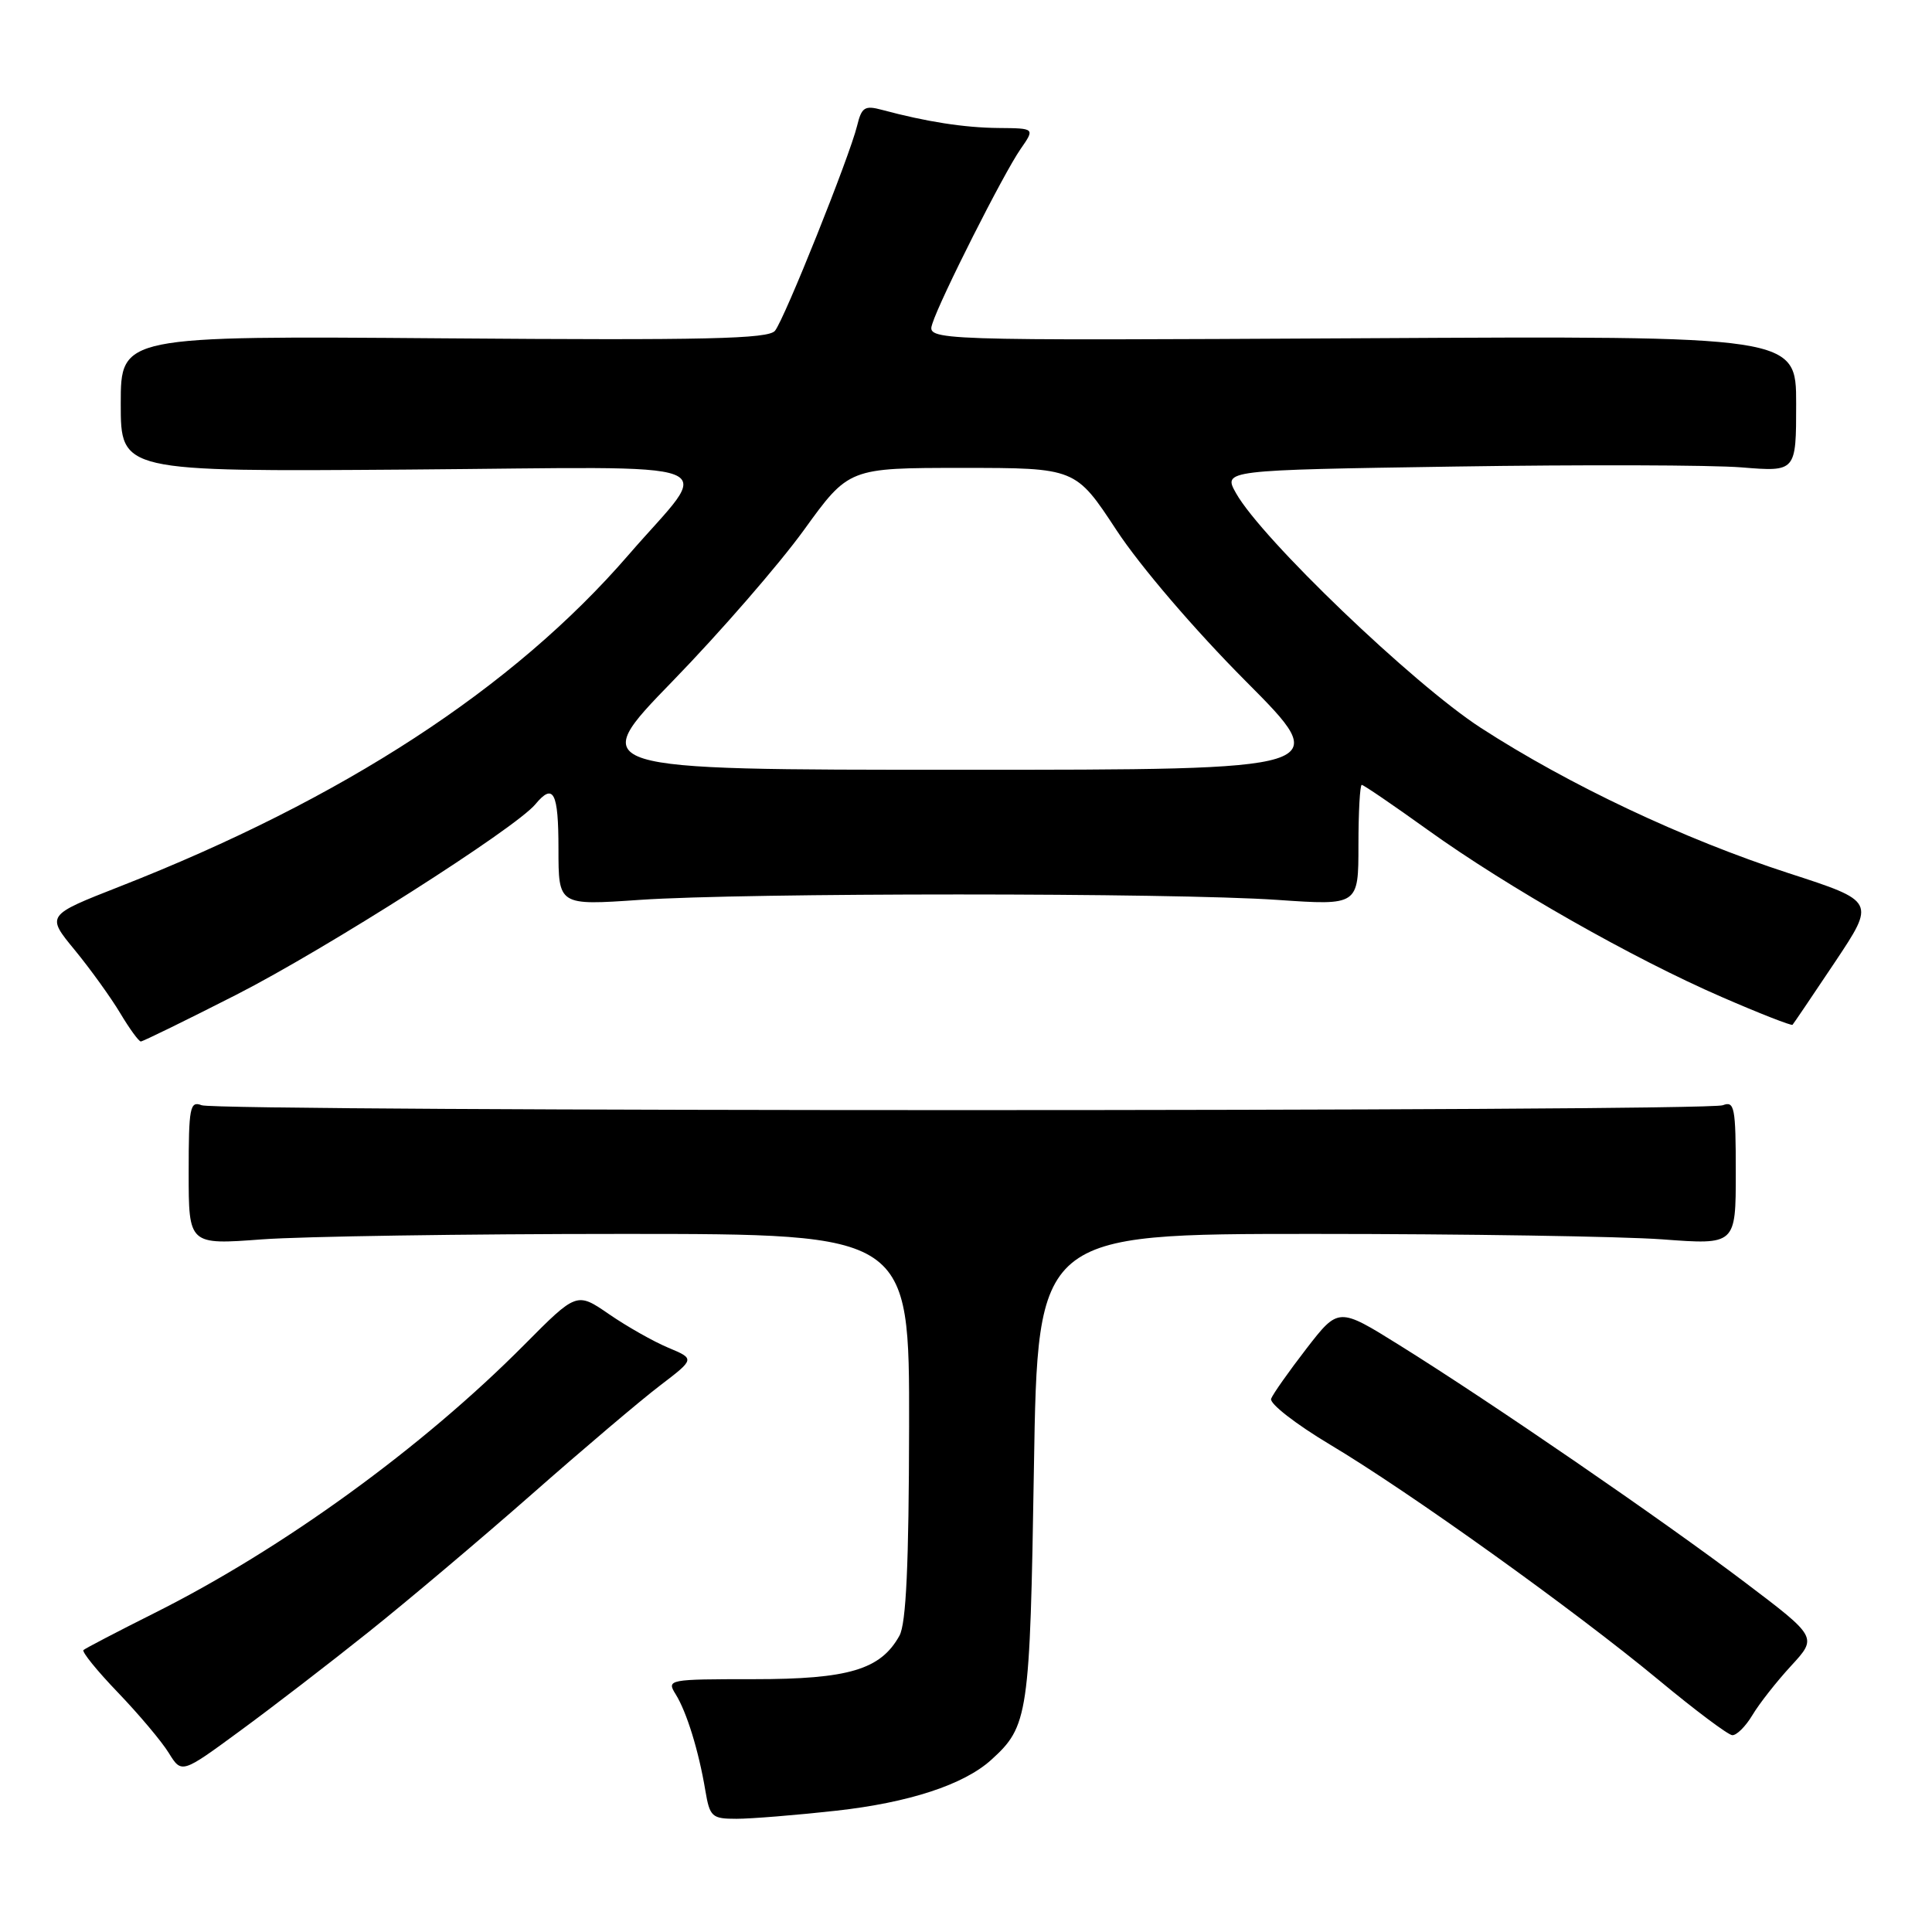 <?xml version="1.0" encoding="UTF-8" standalone="no"?>
<!DOCTYPE svg PUBLIC "-//W3C//DTD SVG 1.1//EN" "http://www.w3.org/Graphics/SVG/1.1/DTD/svg11.dtd" >
<svg xmlns="http://www.w3.org/2000/svg" xmlns:xlink="http://www.w3.org/1999/xlink" version="1.1" viewBox="0 0 256 256">
 <g >
 <path fill="currentColor"
d=" M 110.79 239.93 C 120.44 238.86 127.70 236.48 131.32 233.21 C 136.27 228.73 136.47 227.38 137.00 194.50 C 137.50 163.50 137.50 163.50 174.00 163.50 C 194.07 163.50 214.89 163.83 220.25 164.22 C 230.00 164.95 230.00 164.95 230.00 155.37 C 230.00 146.71 229.83 145.85 228.28 146.45 C 226.03 147.31 28.97 147.31 26.72 146.45 C 25.17 145.85 25.00 146.71 25.00 155.37 C 25.00 164.95 25.00 164.95 34.75 164.22 C 40.11 163.83 61.60 163.50 82.50 163.50 C 120.50 163.50 120.50 163.50 120.46 189.00 C 120.43 207.33 120.07 215.13 119.18 216.74 C 116.69 221.23 112.46 222.50 99.89 222.50 C 88.53 222.50 88.31 222.54 89.53 224.50 C 90.99 226.85 92.58 231.98 93.46 237.25 C 94.05 240.75 94.33 241.00 97.58 241.00 C 99.51 241.00 105.45 240.52 110.79 239.93 Z  M 48.85 216.24 C 53.99 212.14 63.75 203.90 70.53 197.94 C 77.31 191.97 84.93 185.51 87.47 183.58 C 92.08 180.06 92.08 180.06 88.55 178.58 C 86.61 177.77 83.09 175.78 80.72 174.15 C 76.42 171.19 76.42 171.19 69.46 178.20 C 55.95 191.81 37.50 205.20 20.50 213.72 C 15.55 216.20 11.30 218.42 11.06 218.64 C 10.82 218.87 12.87 221.40 15.63 224.27 C 18.39 227.15 21.42 230.74 22.36 232.27 C 24.07 235.03 24.07 235.03 31.78 229.37 C 36.03 226.26 43.71 220.35 48.85 216.24 Z  M 232.21 227.25 C 233.11 225.74 235.42 222.80 237.34 220.72 C 240.82 216.94 240.82 216.94 231.16 209.63 C 220.21 201.35 197.46 185.73 185.43 178.24 C 177.36 173.21 177.36 173.21 173.11 178.70 C 170.78 181.72 168.67 184.71 168.43 185.34 C 168.19 185.98 171.71 188.71 176.24 191.42 C 186.74 197.68 208.56 213.31 219.81 222.63 C 224.59 226.60 228.97 229.88 229.53 229.92 C 230.10 229.96 231.31 228.76 232.21 227.25 Z  M 31.33 131.80 C 43.14 125.78 68.28 109.77 70.93 106.58 C 73.34 103.68 74.00 104.95 74.00 112.49 C 74.00 119.98 74.00 119.98 84.75 119.24 C 98.65 118.28 155.35 118.28 169.25 119.24 C 180.00 119.98 180.00 119.98 180.00 111.99 C 180.00 107.60 180.20 104.00 180.44 104.00 C 180.68 104.00 184.61 106.68 189.19 109.97 C 199.79 117.58 216.41 127.02 228.12 132.10 C 233.15 134.29 237.38 135.94 237.52 135.79 C 237.67 135.63 240.20 131.88 243.15 127.47 C 248.51 119.43 248.51 119.43 237.00 115.70 C 223.07 111.17 207.94 104.03 196.21 96.44 C 187.26 90.64 167.18 71.40 163.78 65.35 C 162.06 62.29 162.06 62.29 192.78 61.82 C 209.68 61.56 226.76 61.61 230.75 61.93 C 238.00 62.52 238.00 62.52 238.00 53.51 C 238.00 44.50 238.00 44.50 180.41 44.82 C 122.82 45.13 122.82 45.13 123.54 42.89 C 124.57 39.64 132.98 22.98 135.23 19.75 C 137.14 17.00 137.14 17.00 132.32 16.96 C 127.75 16.92 122.73 16.13 116.88 14.56 C 114.58 13.94 114.17 14.20 113.57 16.67 C 112.57 20.75 103.96 42.26 102.69 43.83 C 101.82 44.91 93.57 45.10 58.81 44.83 C 16.00 44.50 16.00 44.50 16.00 53.50 C 16.00 62.50 16.00 62.50 54.05 62.22 C 97.97 61.89 94.51 60.55 83.28 73.53 C 68.03 91.17 45.46 105.88 15.81 117.49 C 6.12 121.29 6.12 121.29 9.91 125.89 C 11.99 128.43 14.70 132.19 15.93 134.25 C 17.16 136.31 18.39 138.00 18.66 138.00 C 18.93 138.00 24.63 135.21 31.33 131.80 Z  M 89.13 90.25 C 95.41 83.79 103.22 74.79 106.51 70.25 C 112.47 62.00 112.47 62.00 127.50 62.00 C 142.52 62.00 142.52 62.00 147.94 70.25 C 151.08 75.03 158.28 83.44 165.06 90.25 C 176.76 102.00 176.76 102.00 127.24 102.00 C 77.72 102.00 77.72 102.00 89.13 90.25 Z "/>
</g>
</svg>